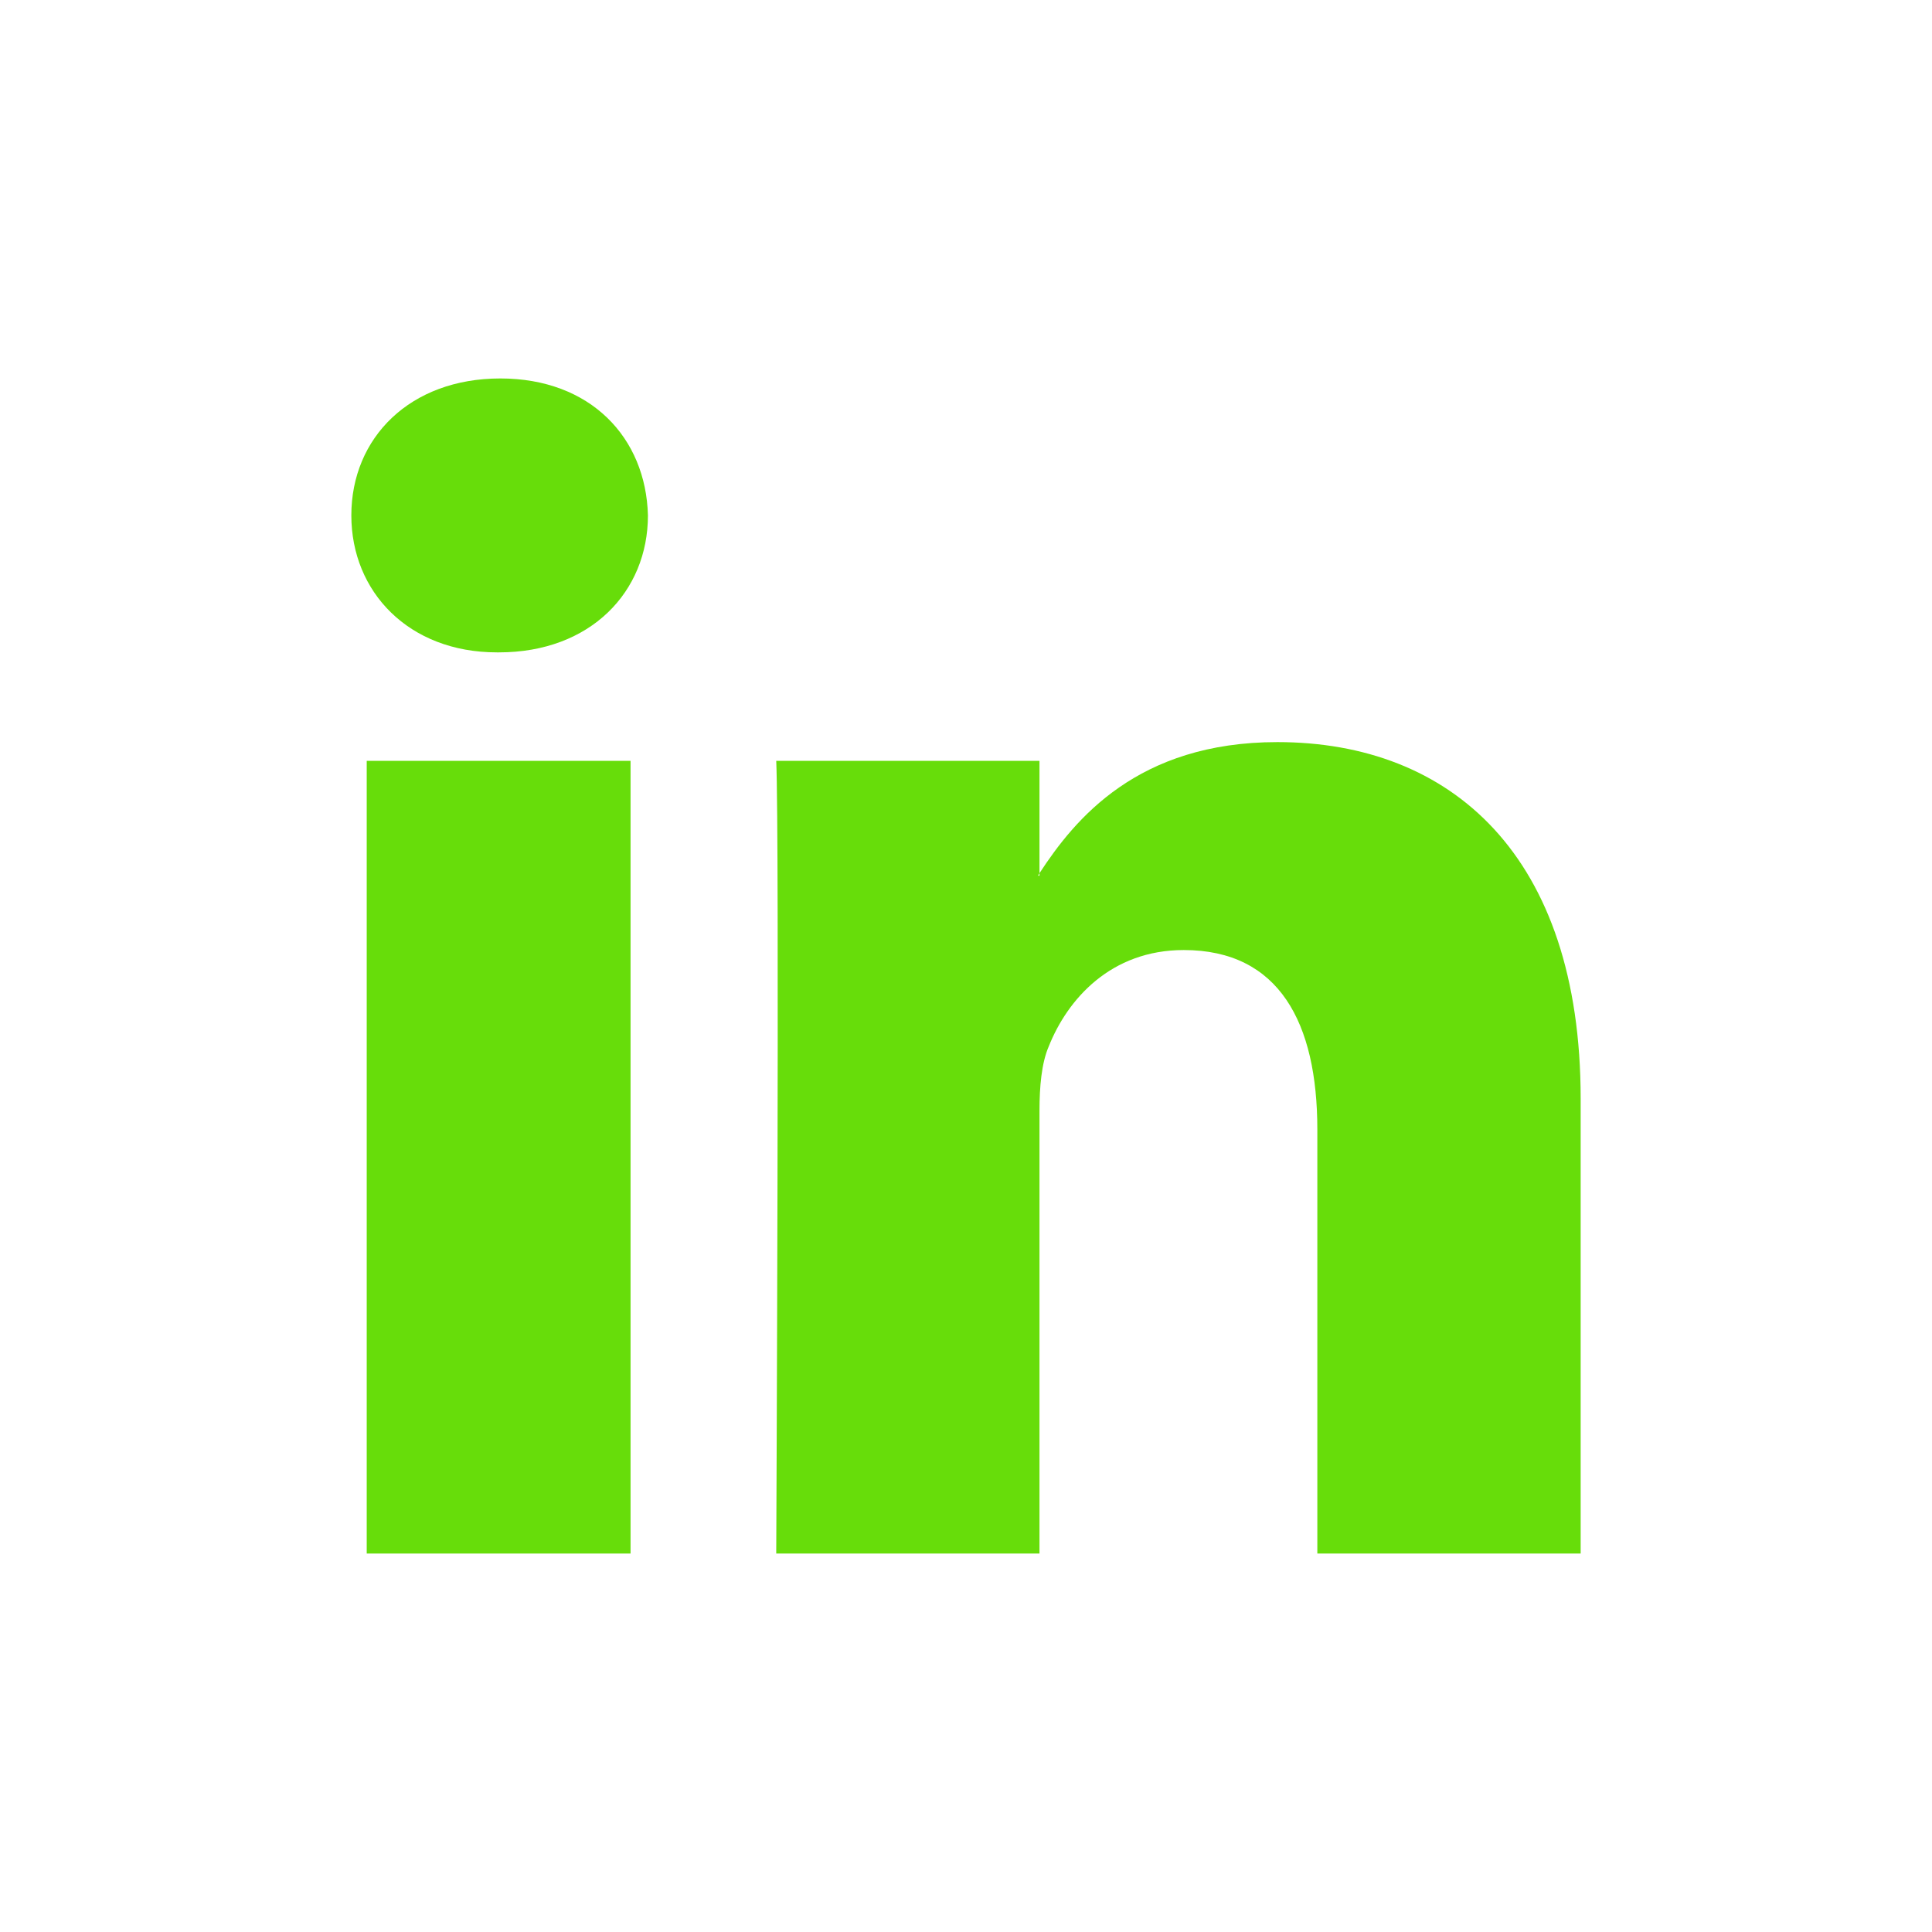 <?xml version="1.0" encoding="UTF-8"?>
<svg xmlns="http://www.w3.org/2000/svg" xmlns:xlink="http://www.w3.org/1999/xlink" width="27px" height="27px" viewBox="0 0 27 27" version="1.1">
<g id="surface1">
<path style=" stroke:none;fill-rule:nonzero;fill:rgb(40.392%,86.667%,3.922%);fill-opacity:1;" d="M 6.945 9.117 L 6.973 9.117 C 8.254 9.117 9.055 8.27 9.055 7.203 C 9.027 6.117 8.254 5.289 6.992 5.289 C 5.73 5.289 4.91 6.117 4.91 7.203 C 4.91 8.27 5.711 9.117 6.945 9.117 Z M 6.945 9.117 "/>
<path style=" stroke:none;fill-rule:nonzero;fill:rgb(40.392%,86.667%,3.922%);fill-opacity:1;" d="M 14.527 21.711 L 14.527 15.52 C 14.527 15.191 14.555 14.859 14.656 14.625 C 14.918 13.965 15.523 13.277 16.543 13.277 C 17.879 13.277 18.41 14.297 18.41 15.785 L 18.41 21.711 L 22.09 21.711 L 22.09 15.355 C 22.09 11.953 20.277 10.371 17.852 10.371 C 15.895 10.371 15.02 11.449 14.527 12.203 L 14.527 12.238 L 14.508 12.238 C 14.512 12.223 14.523 12.215 14.527 12.203 L 14.527 10.633 L 10.848 10.633 C 10.895 11.672 10.848 21.711 10.848 21.711 Z M 14.527 21.711 "/>
<path style=" stroke:none;fill-rule:nonzero;fill:rgb(40.392%,86.667%,3.922%);fill-opacity:1;" d="M 5.125 10.633 L 8.812 10.633 L 8.812 21.711 L 5.125 21.711 Z M 5.125 10.633 "/>
</g>
</svg>
